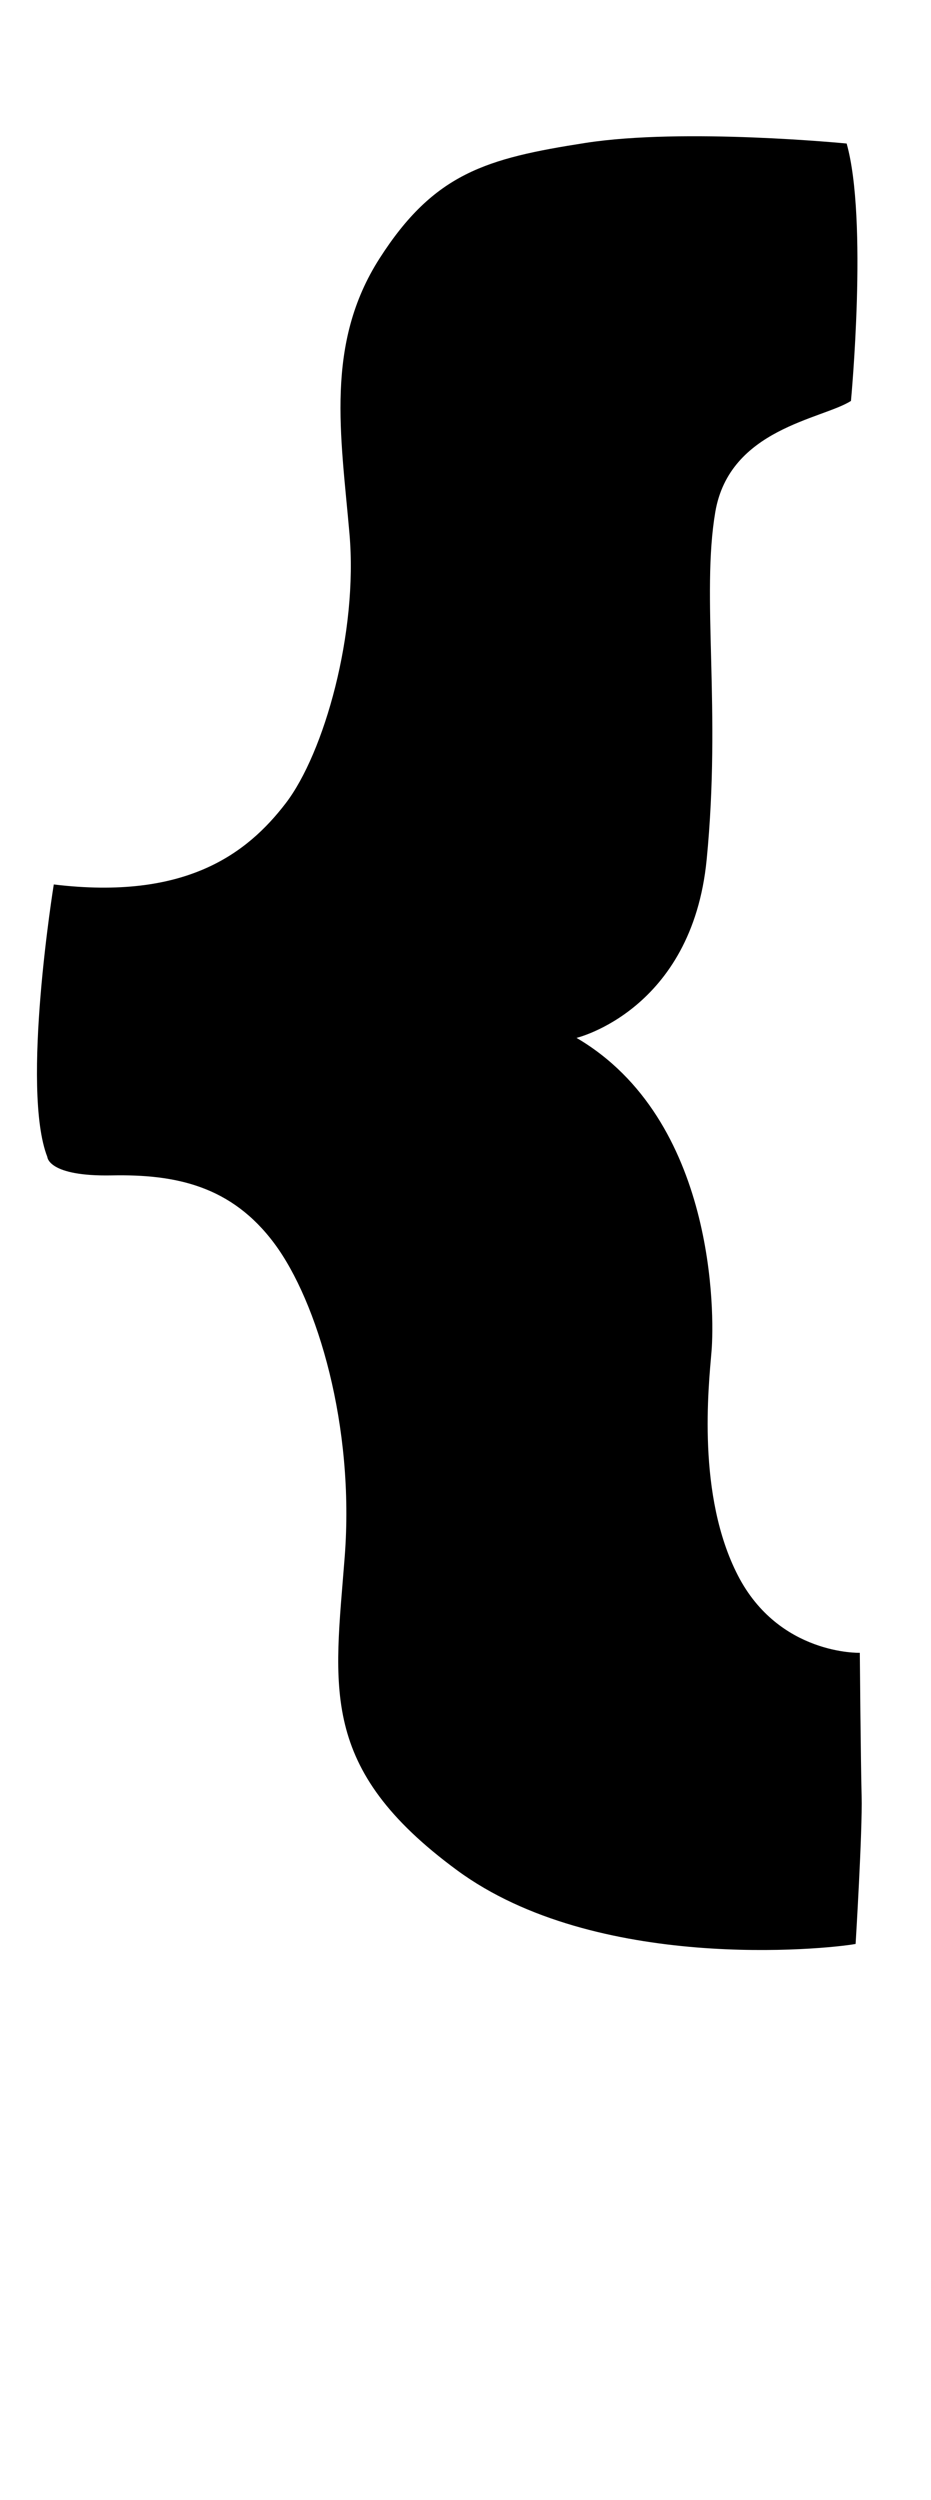 <?xml version="1.0" encoding="UTF-8"?><svg id="d" xmlns="http://www.w3.org/2000/svg" viewBox="0 0 82 220"><path d="M4.74,77.81s-2.92,18-.57,24c0,0,.05,1.73,5.68,1.62s10.54,.92,14.32,6,7.08,16.05,6.19,27.57-2.35,18.57,9.89,27.57,32.43,6.97,35.11,6.49c0,0,.61-9.97,.53-13.01s-.16-12.61-.16-12.61c0,0-7.12,.22-10.74-6.81s-2.59-16.54-2.32-19.73,.38-20.38-11.89-27.57c0,0,10.16-2.43,11.46-15.68s-.49-23.24,.76-30.59,9.41-8.16,11.95-9.78c0,0,1.51-15.95-.38-22.65,0,0-14.32-1.41-23.03-.05s-13.3,2.65-18.11,10.16-3.41,15.51-2.65,24.22-2.22,19.3-5.62,23.73-8.81,8.54-20.41,7.14Z"/></svg>